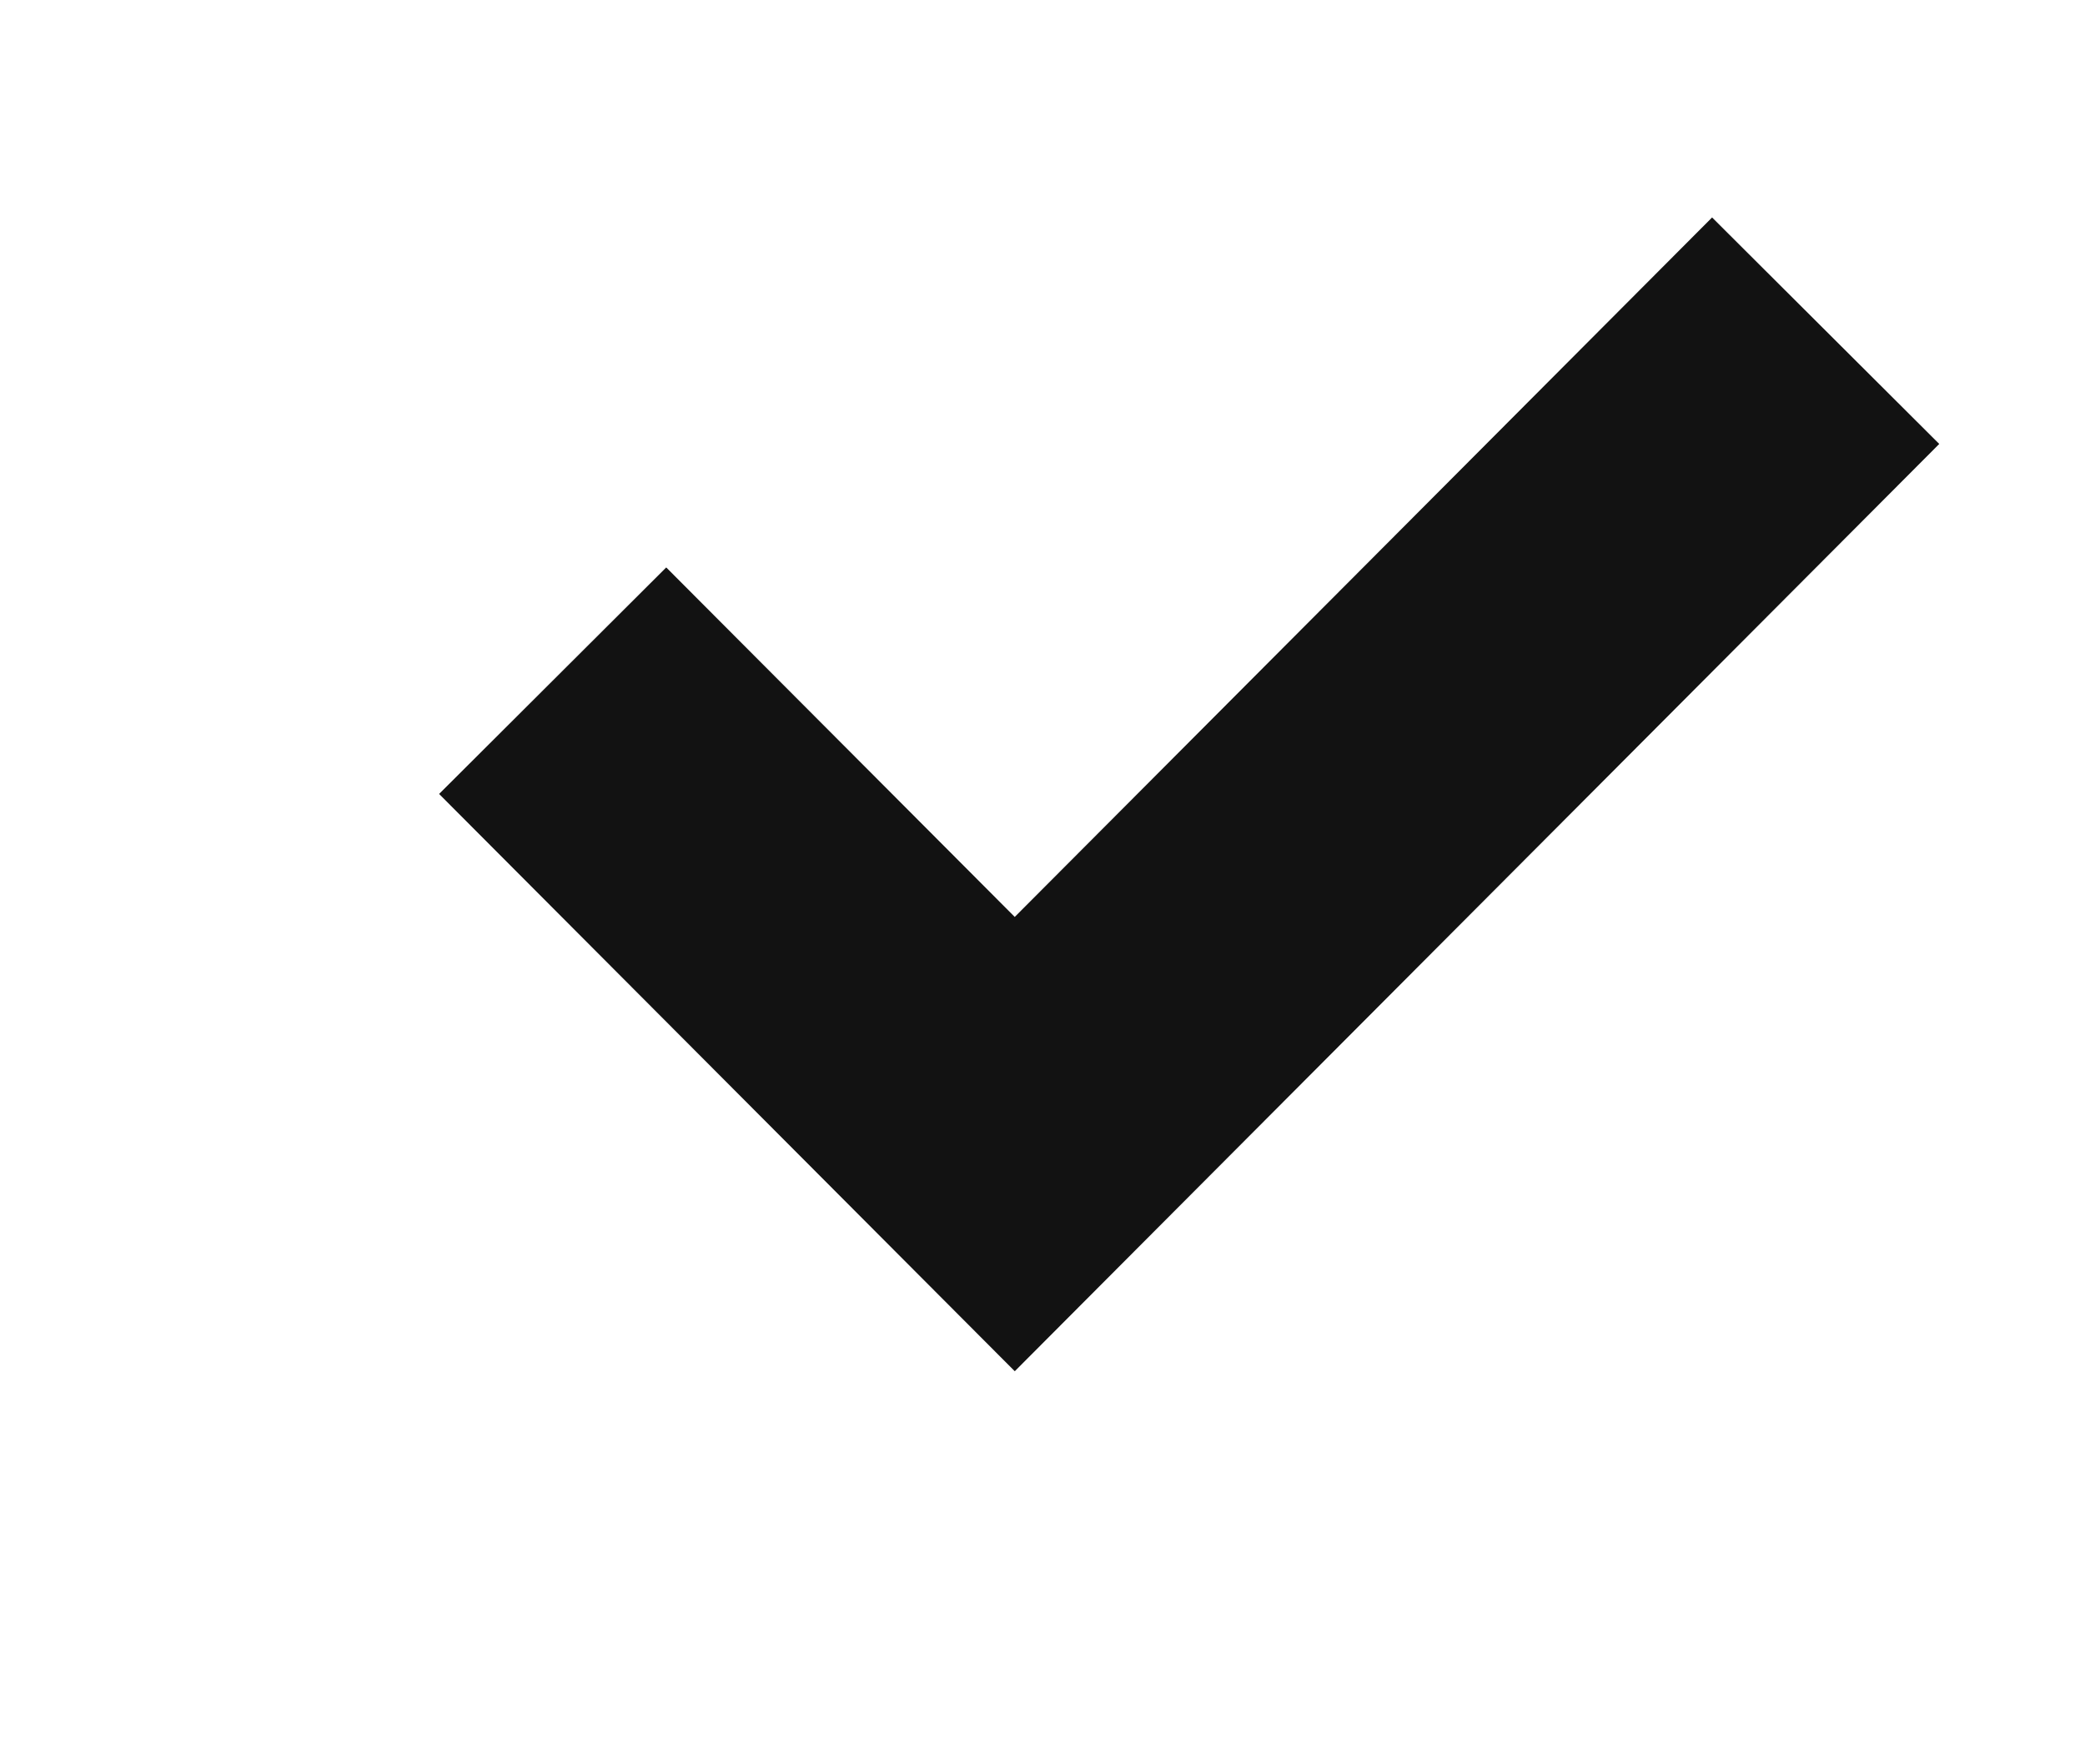 <svg width="13" height="11" viewBox="0 0 13 11" fill="none" xmlns="http://www.w3.org/2000/svg">
<g id="Check-white 1" clip-path="url(#clip0_3_54)">
<path id="Check" d="M10.677 2.77L6.327 7.133L4.152 4.952" stroke="#121212" stroke-width="2" stroke-miterlimit="10" stroke-linecap="square"/>
</g>
<defs>
<clipPath id="clip0_3_54">
<rect width="11.963" height="10.5" fill="white" transform="translate(0.982)"/>
</clipPath>
</defs>
</svg>
